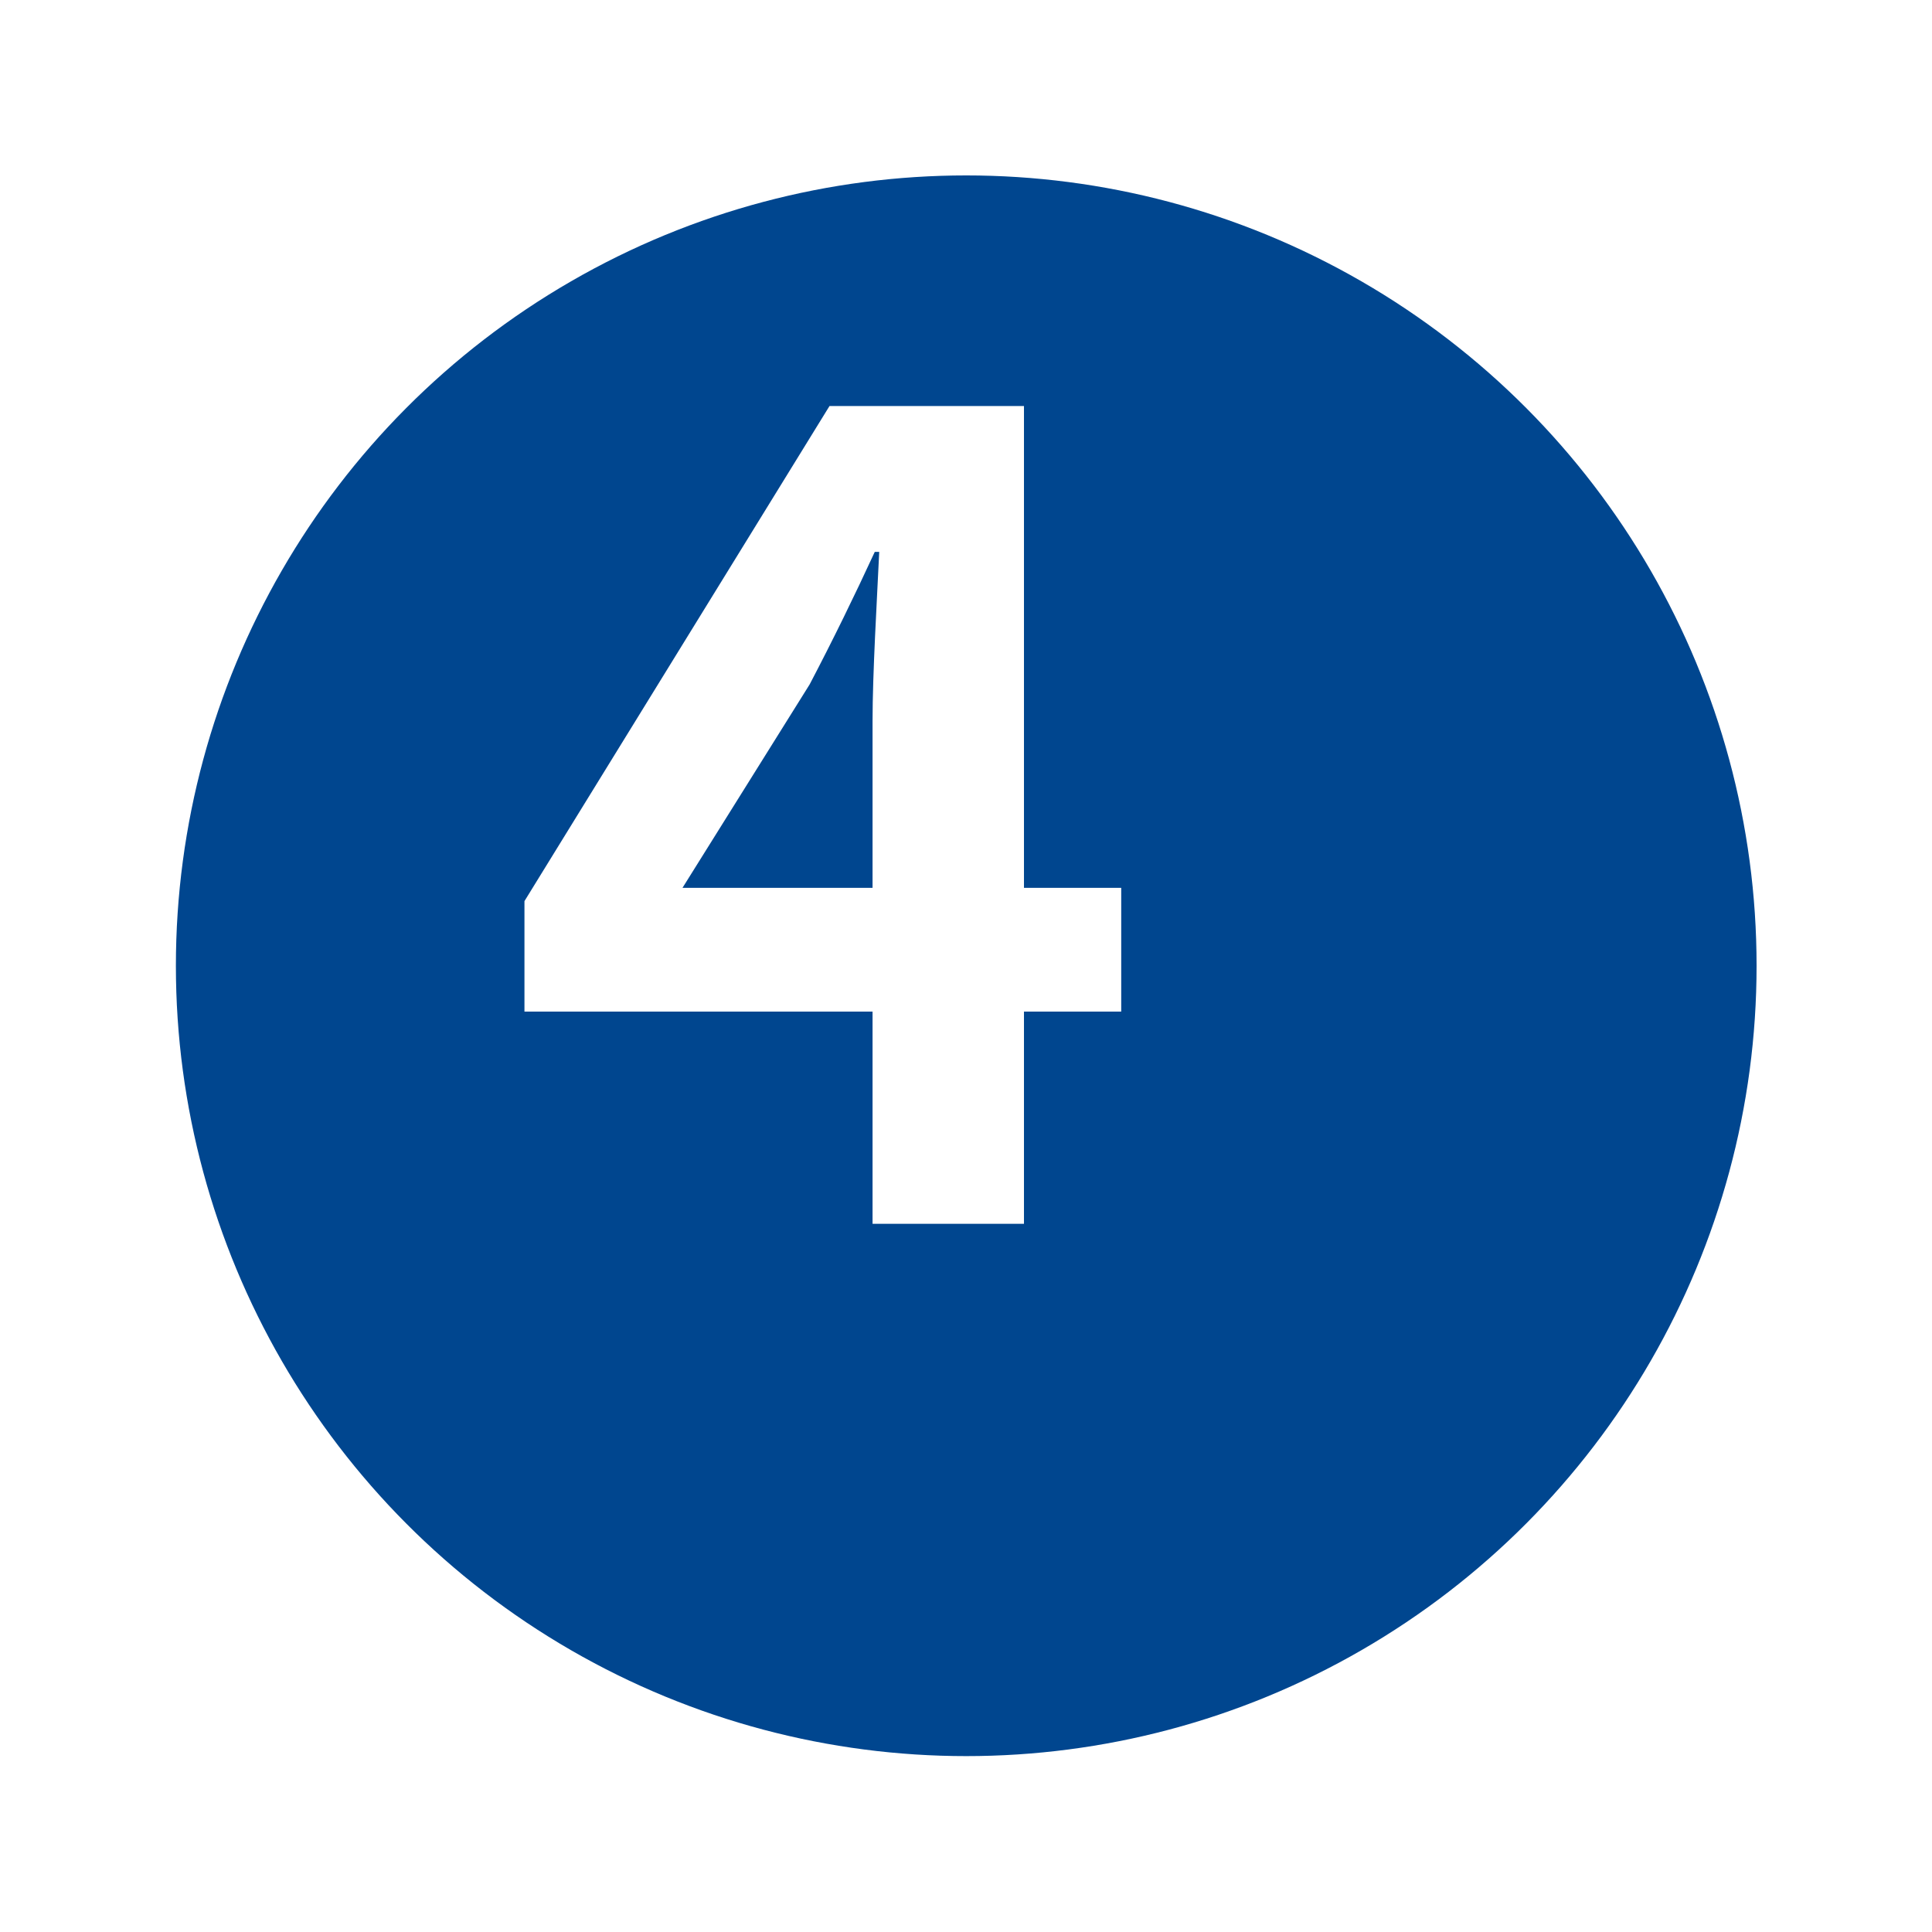 <svg xmlns="http://www.w3.org/2000/svg" xmlns:xlink="http://www.w3.org/1999/xlink" width="32.996" height="32.996" viewBox="0 0 32.996 32.996">
  <defs>
    <filter id="타원_184" x="0" y="0" width="32.996" height="32.996" filterUnits="userSpaceOnUse">
      <feOffset dx="2" dy="2" input="SourceAlpha"/>
      <feGaussianBlur stdDeviation="1" result="blur"/>
      <feFlood flood-color="#1a1311" flood-opacity="0.302"/>
      <feComposite operator="in" in2="blur"/>
      <feComposite in="SourceGraphic"/>
    </filter>
  </defs>
  <g id="그룹_1345" data-name="그룹 1345" transform="translate(-434.166 -1019.004)">
    <g id="그룹_1343" data-name="그룹 1343">
      <g transform="matrix(1, 0, 0, 1, 434.17, 1019)" filter="url(#타원_184)">
        <circle id="타원_184-2" data-name="타원 184" cx="13.498" cy="13.498" r="13.498" transform="translate(1 1)" fill="#00468f"/>
      </g>
    </g>
    <g id="그룹_1344" data-name="그룹 1344">
      <path id="패스_8538" data-name="패스 8538" d="M453.315,1036.281h-1.661v3.624h-2.586v-3.624h-5.945v-1.887l5.21-8.456h3.321v8.229h1.661Zm-4.247-2.114v-2.85c0-.811.076-2.076.114-2.888h-.076c-.339.736-.717,1.51-1.113,2.265l-2.171,3.473Z" fill="#fff"/>
    </g>
  </g>
</svg>
